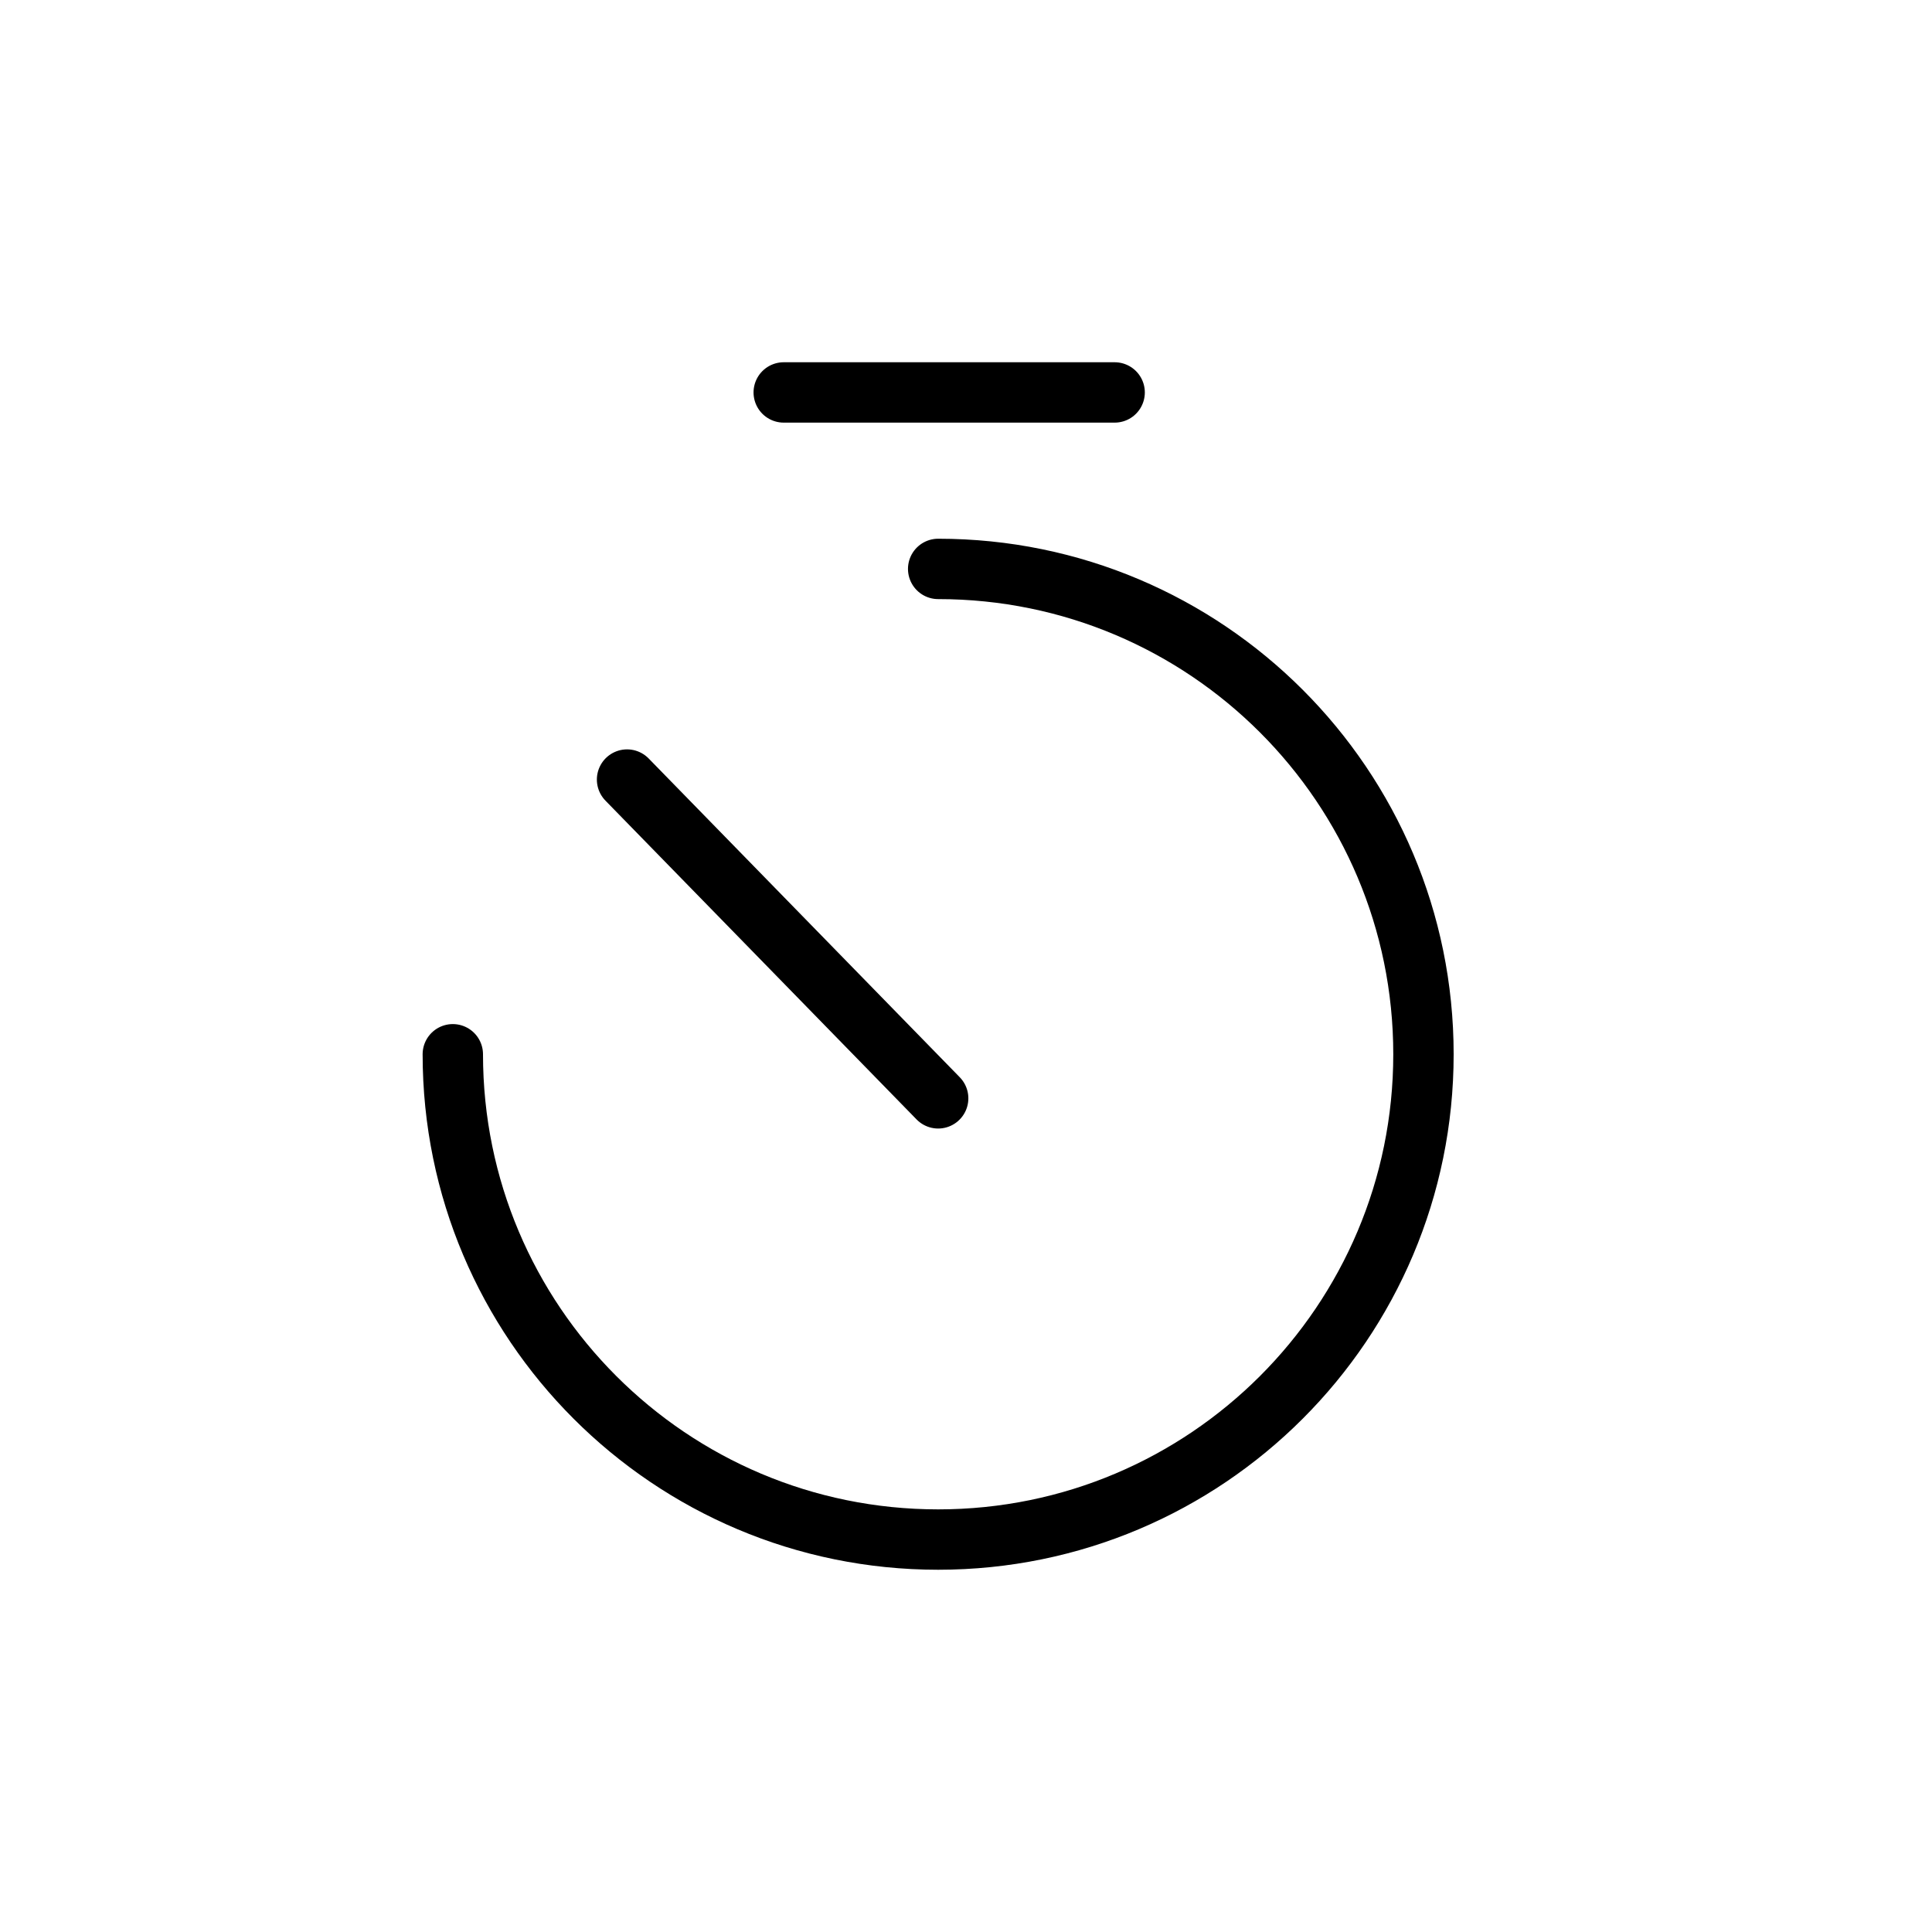 <svg width="32" height="32" viewBox="0 0 32 32" fill="none" xmlns="http://www.w3.org/2000/svg">
<g id="Time=stopwatch-timer, Size=32px, weight=light">
<path id="stopwatch-timer" d="M7.5 17.462C7.5 21.901 11.099 25.5 15.539 25.5C19.978 25.5 23.577 21.901 23.577 17.462C23.577 13.022 19.978 9.423 15.539 9.423M10.386 12.912L15.539 18.192M12.981 6.5L18.462 6.5" stroke="black" stroke-linecap="round" stroke-linejoin="round"/>
</g>
</svg>
